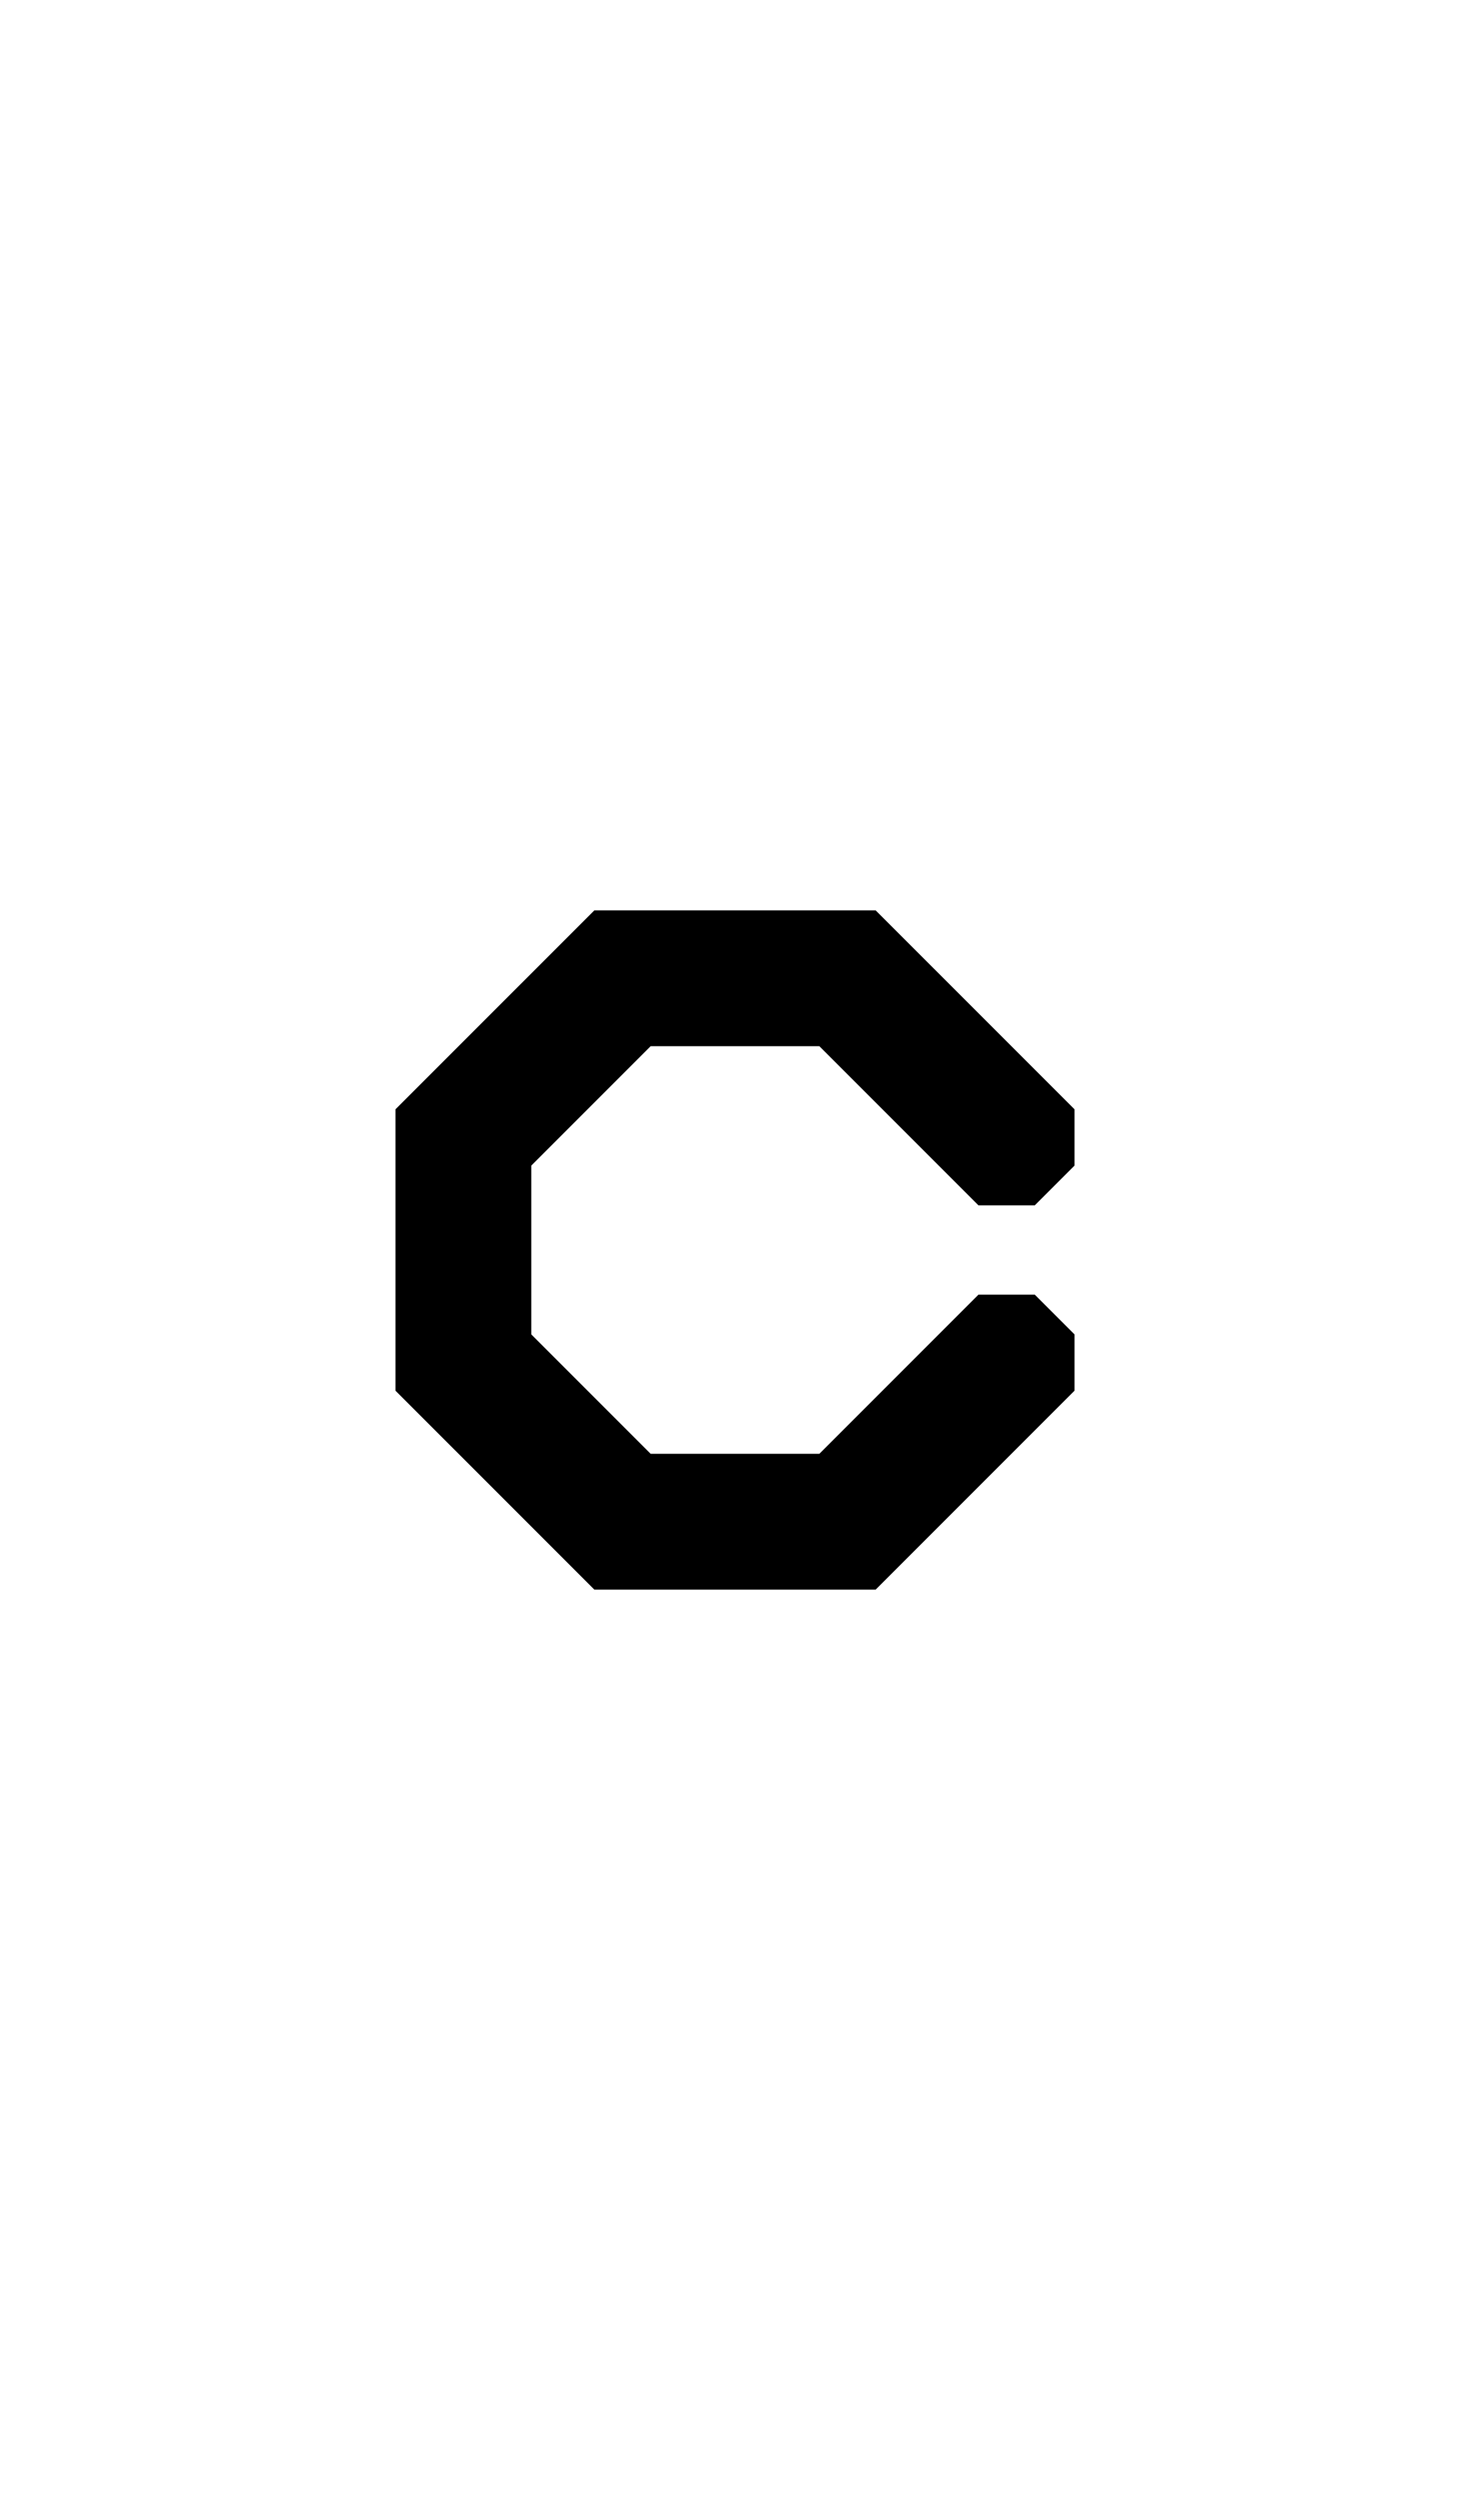 <svg width="500" height="850" xmlns="http://www.w3.org/2000/svg" xmlns:svg="http://www.w3.org/2000/svg">
    <path
        d="m365.484 377.164-13.529-13.53-54.12-54.118h-95.67l-67.65 67.648v95.672l67.65 67.648h95.67l54.12-54.119 13.53-13.53v-19.134l-13.53-13.53H332.82l-13.529 13.53-40.59 40.59H221.3l-40.59-40.59V396.3l40.59-40.59H278.7l40.59 40.59 13.53 13.53h19.134l13.53-13.53z" />
</svg>